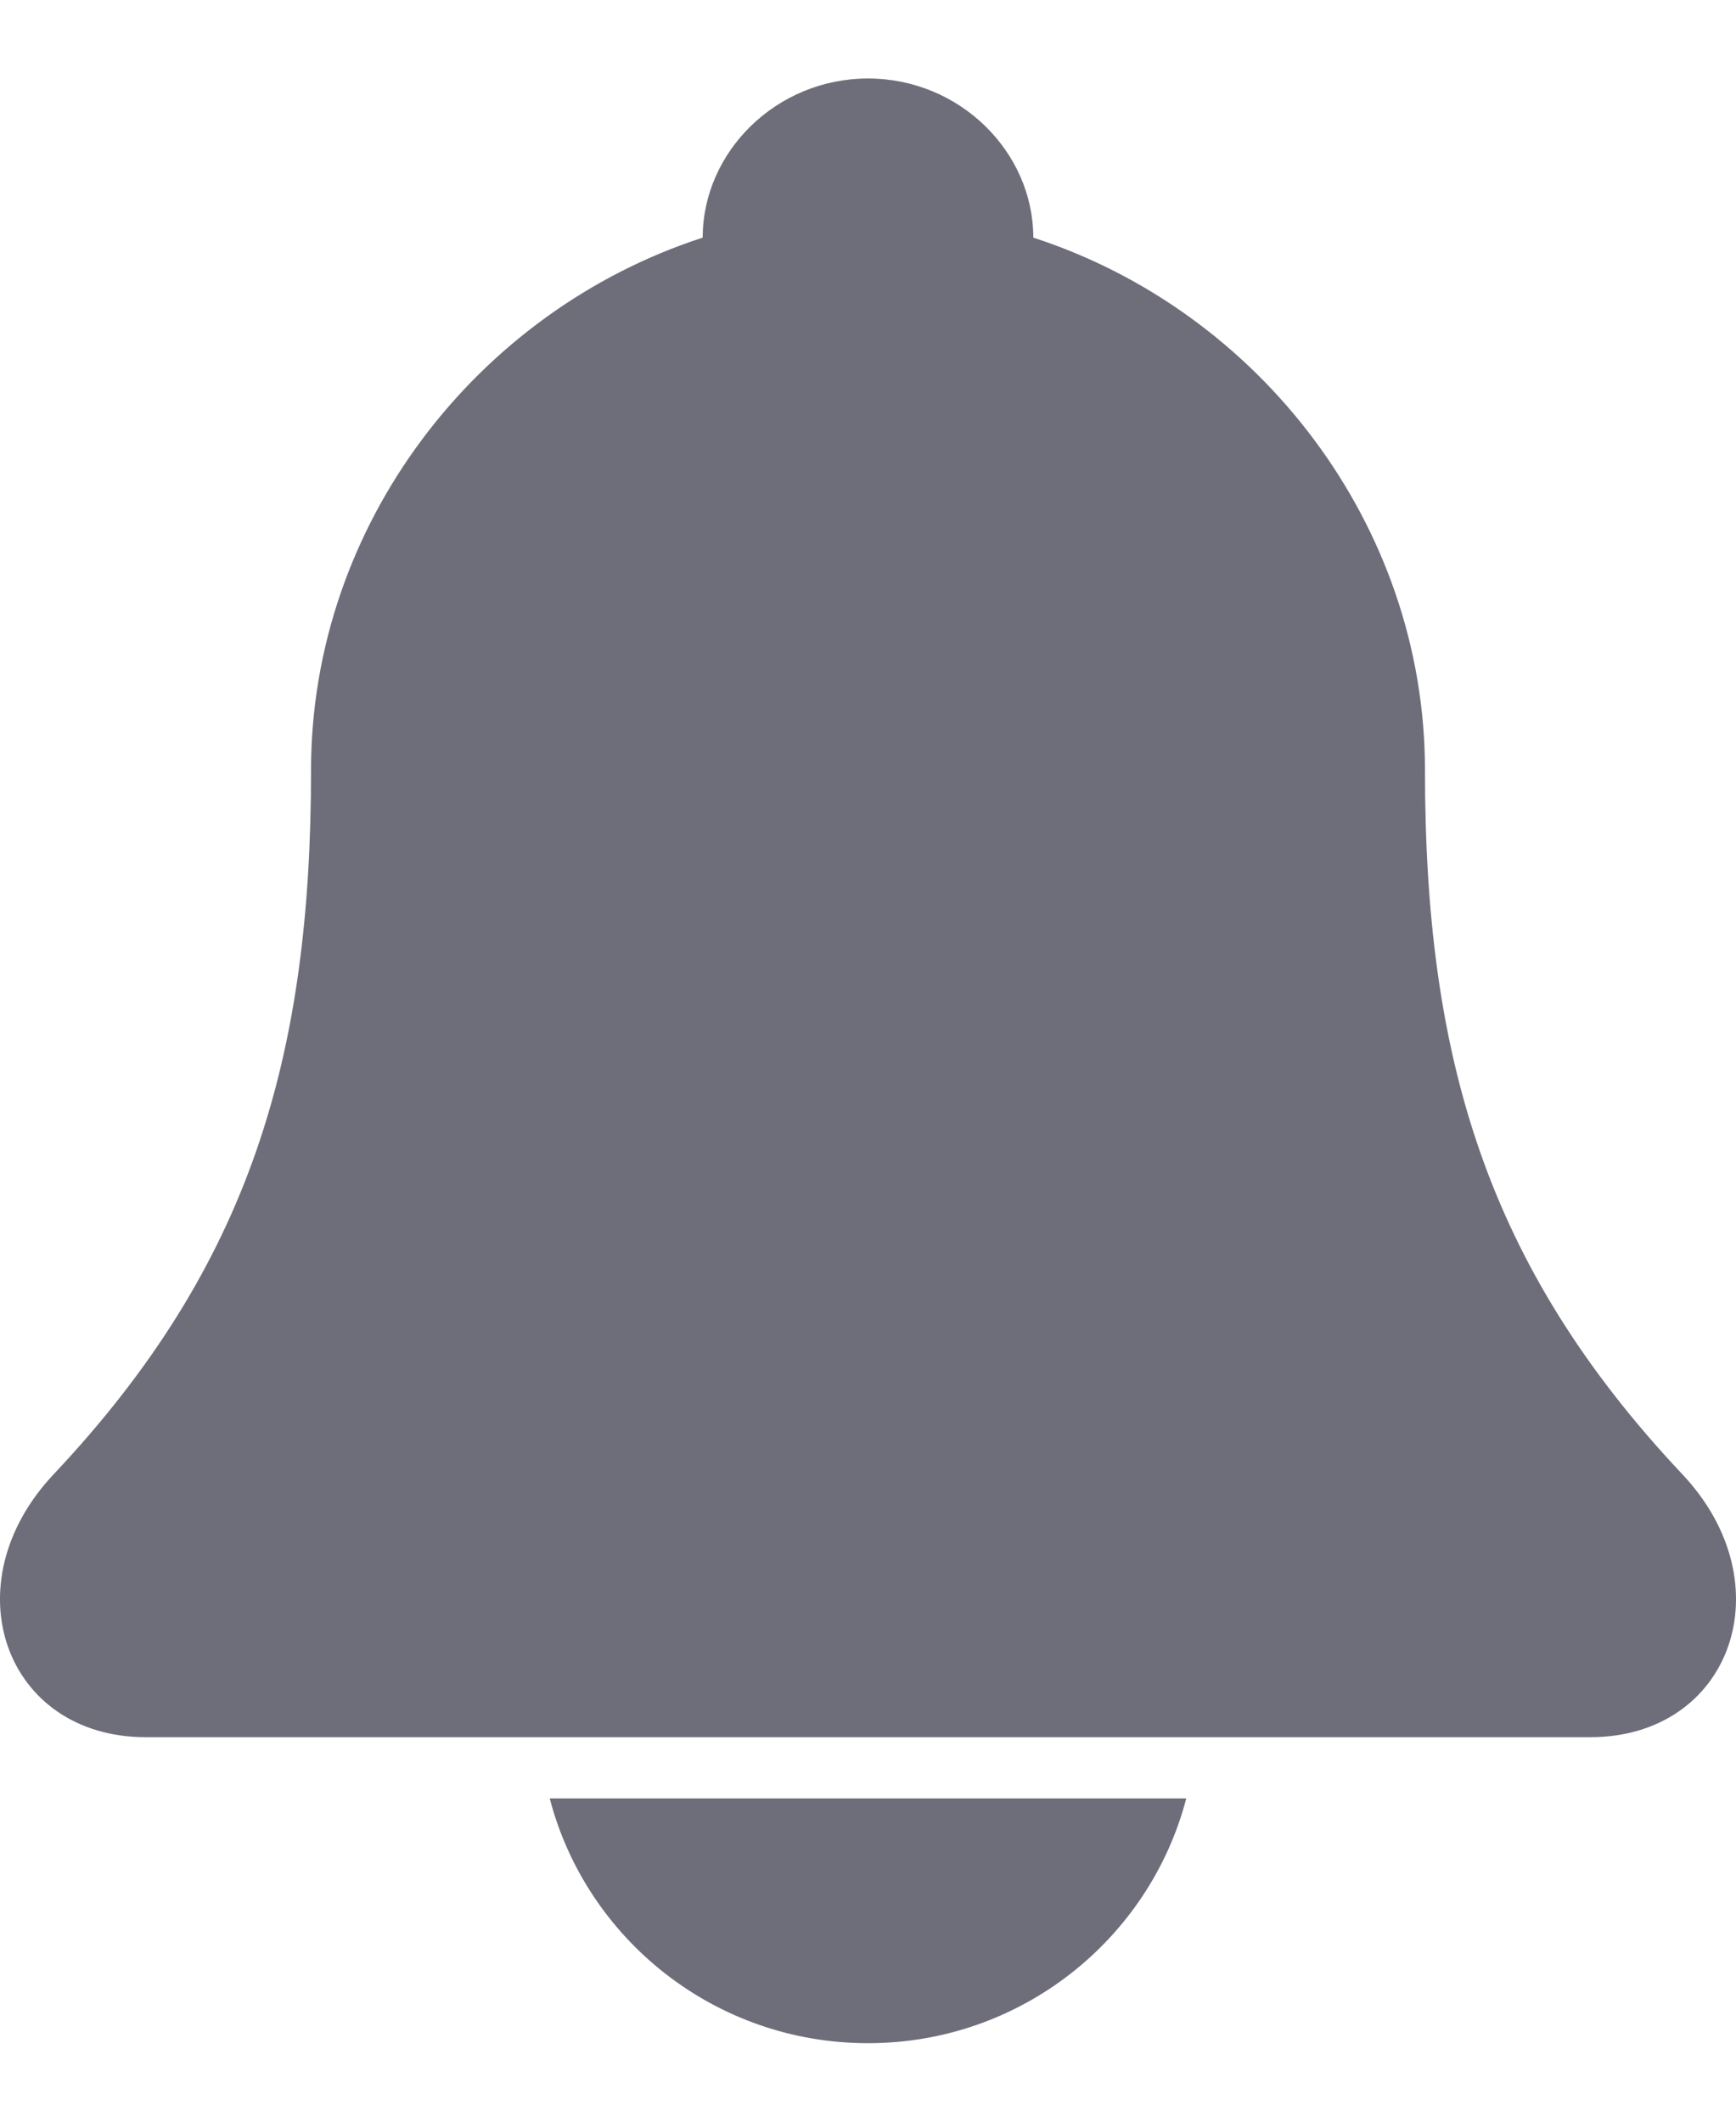 <svg width="18" height="22" viewBox="0 0 18 22" fill="none" xmlns="http://www.w3.org/2000/svg">
<path fill-rule="evenodd" clip-rule="evenodd" d="M10.714 2.464C13.062 3.226 14.775 5.447 14.775 7.985C14.775 10.968 15.41 13.126 17.441 15.284C18.52 16.426 17.948 18.013 16.489 18.013H1.511C0.052 18.013 -0.52 16.426 0.559 15.284C2.59 13.126 3.225 10.968 3.225 7.985C3.225 5.447 4.938 3.226 7.286 2.464C7.286 1.576 8.048 0.814 9 0.814C9.952 0.814 10.714 1.576 10.714 2.464Z" fill="#6E6D7A"/>
<path fill-rule="evenodd" clip-rule="evenodd" d="M12.3 18.648C11.919 20.107 10.586 21.186 9 21.186C7.413 21.186 6.08 20.107 5.7 18.648H12.3Z" fill="#6E6D7A"/>
</svg>
